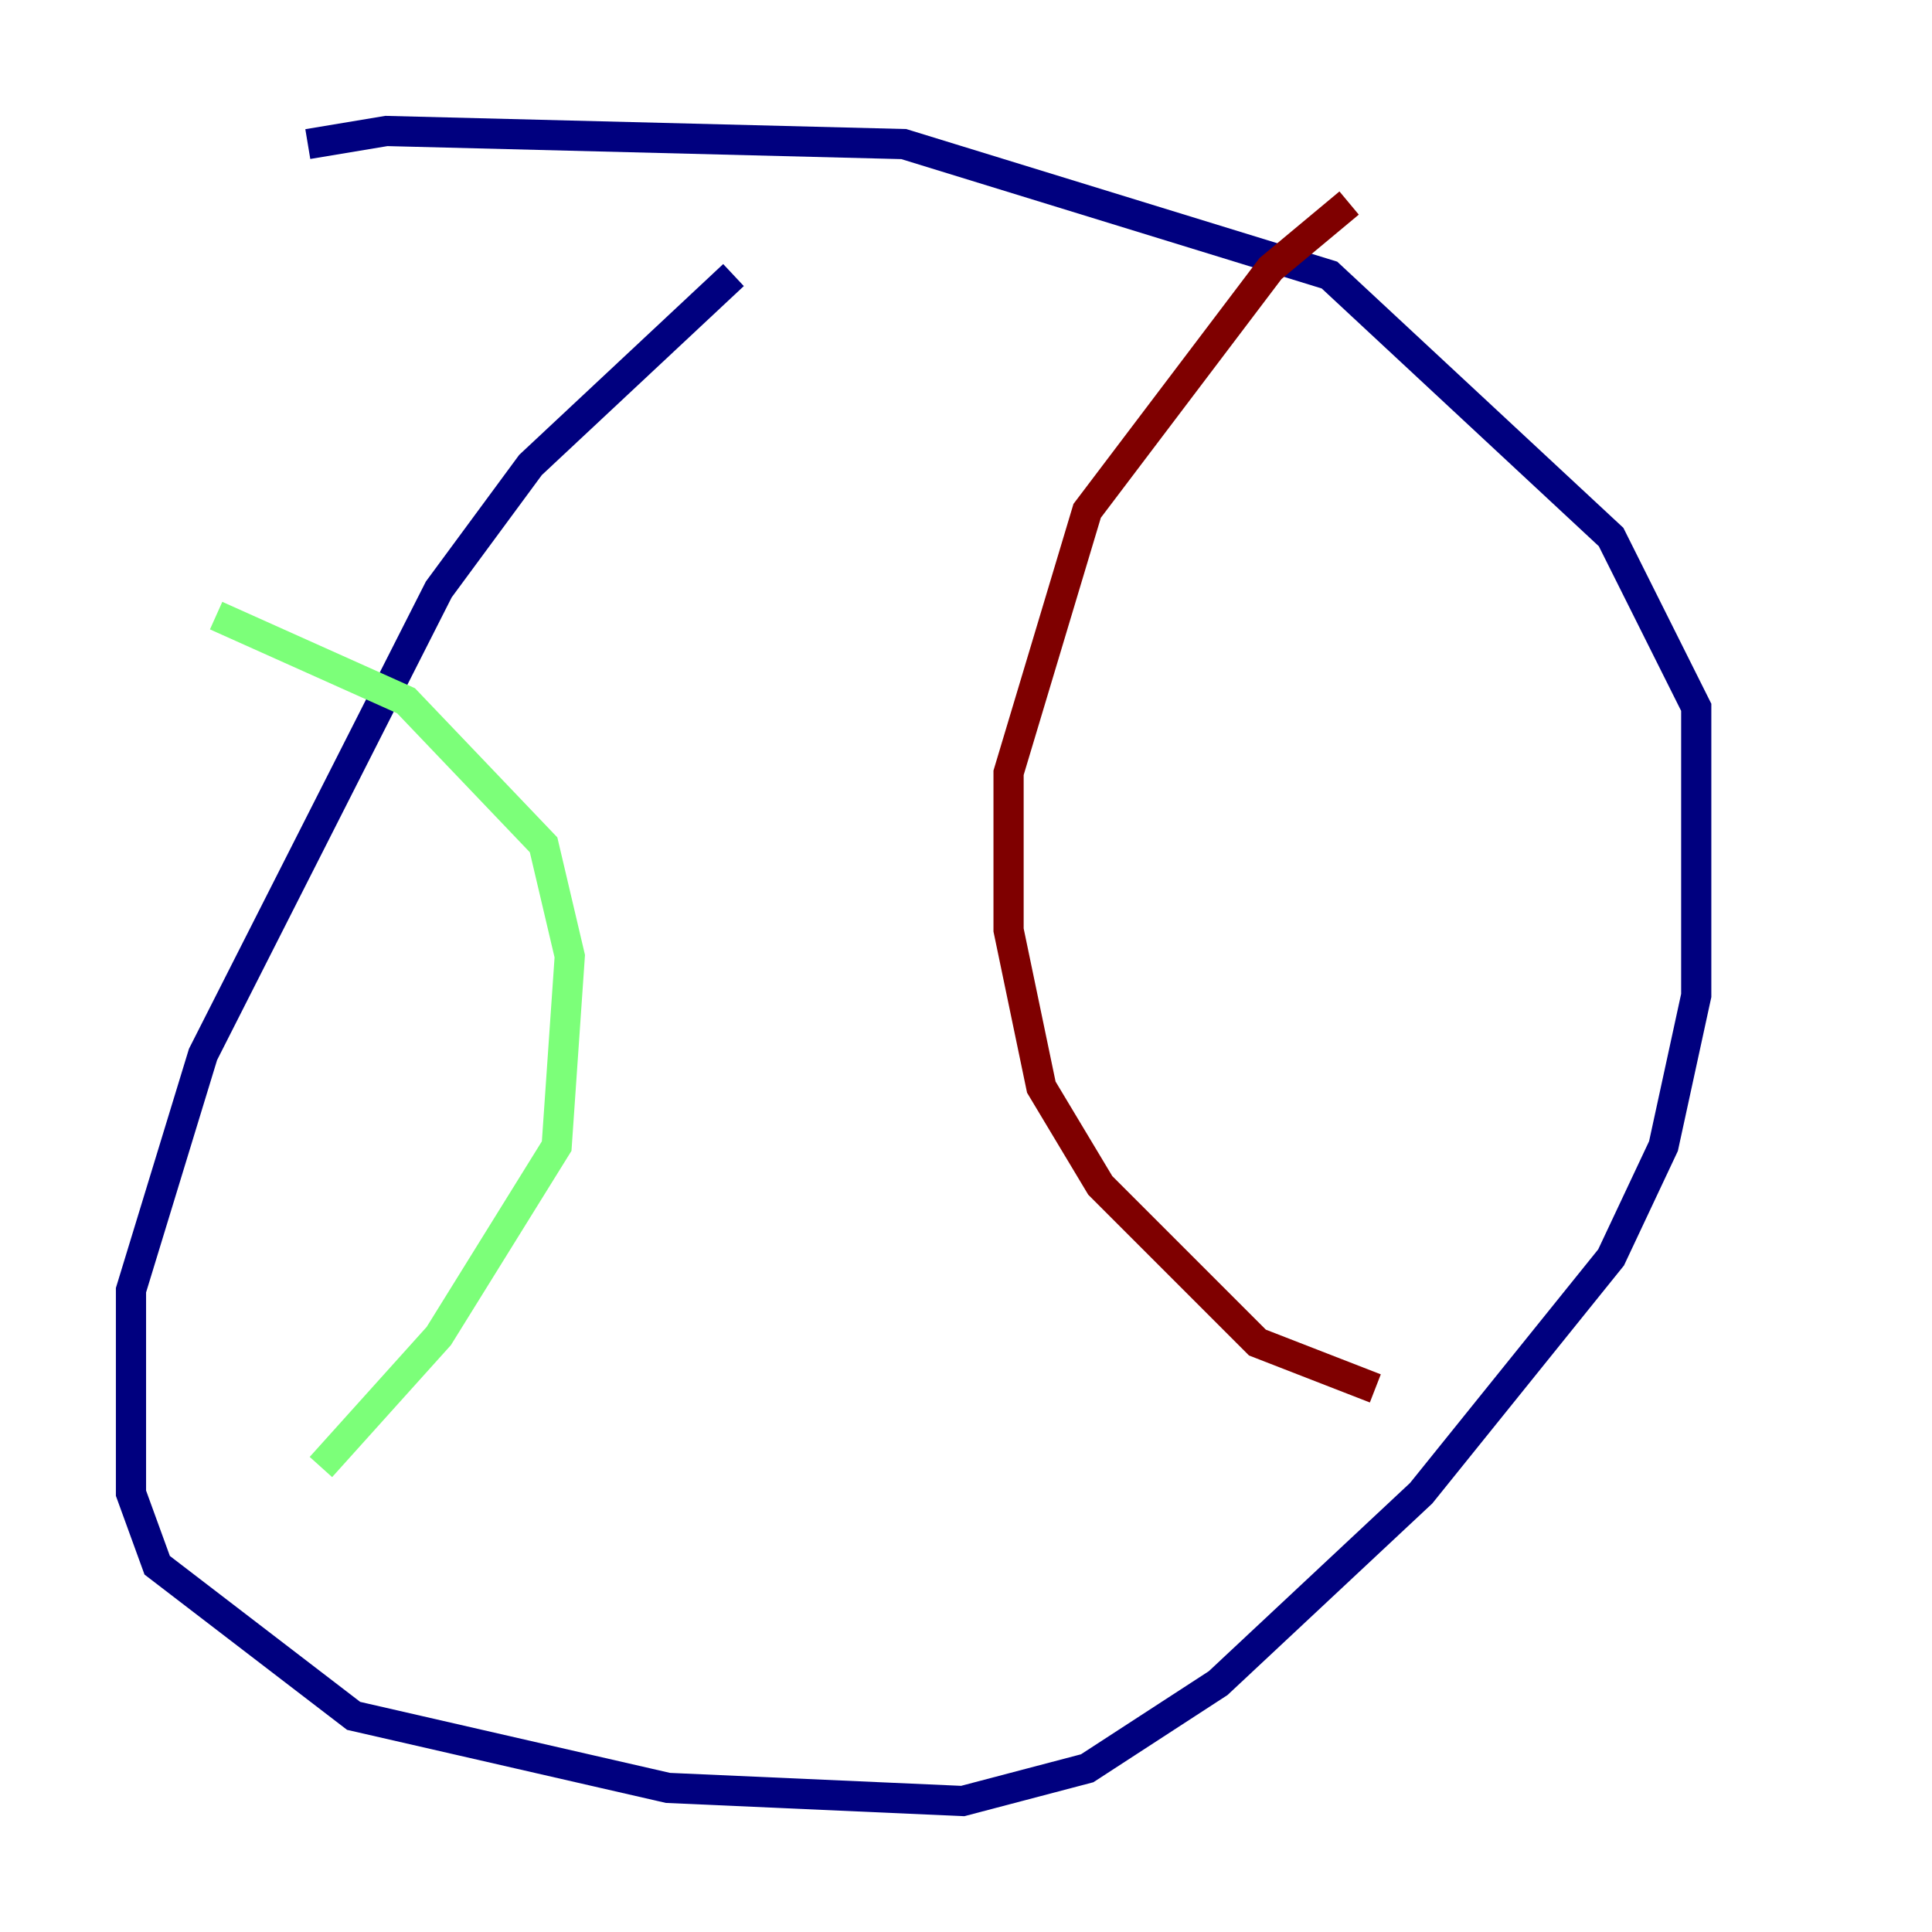 <?xml version="1.0" encoding="utf-8" ?>
<svg baseProfile="tiny" height="128" version="1.2" viewBox="0,0,128,128" width="128" xmlns="http://www.w3.org/2000/svg" xmlns:ev="http://www.w3.org/2001/xml-events" xmlns:xlink="http://www.w3.org/1999/xlink"><defs /><polyline fill="none" points="48.597,18.224 35.146,30.807 29.071,39.051 13.451,69.858 8.678,85.478 8.678,98.929 10.414,103.702 23.43,113.681 44.258,118.454 63.783,119.322 72.027,117.153 80.705,111.512 94.156,98.929 106.739,83.308 110.21,75.932 112.38,65.953 112.38,46.861 106.739,35.58 88.081,18.224 59.878,9.546 25.6,8.678 20.393,9.546" stroke="#00007f" stroke-width="2" /><polyline fill="none" points="14.319,40.786 26.902,46.427 36.014,55.973 37.749,63.349 36.881,75.932 29.071,88.515 21.261,97.193" stroke="#7cff79" stroke-width="2" /><polyline fill="none" points="89.383,13.451 84.176,17.79 72.027,33.844 66.82,51.2 66.82,61.614 68.99,72.027 72.895,78.536 83.308,88.949 91.119,91.986" stroke="#7f0000" stroke-width="2" /></svg>